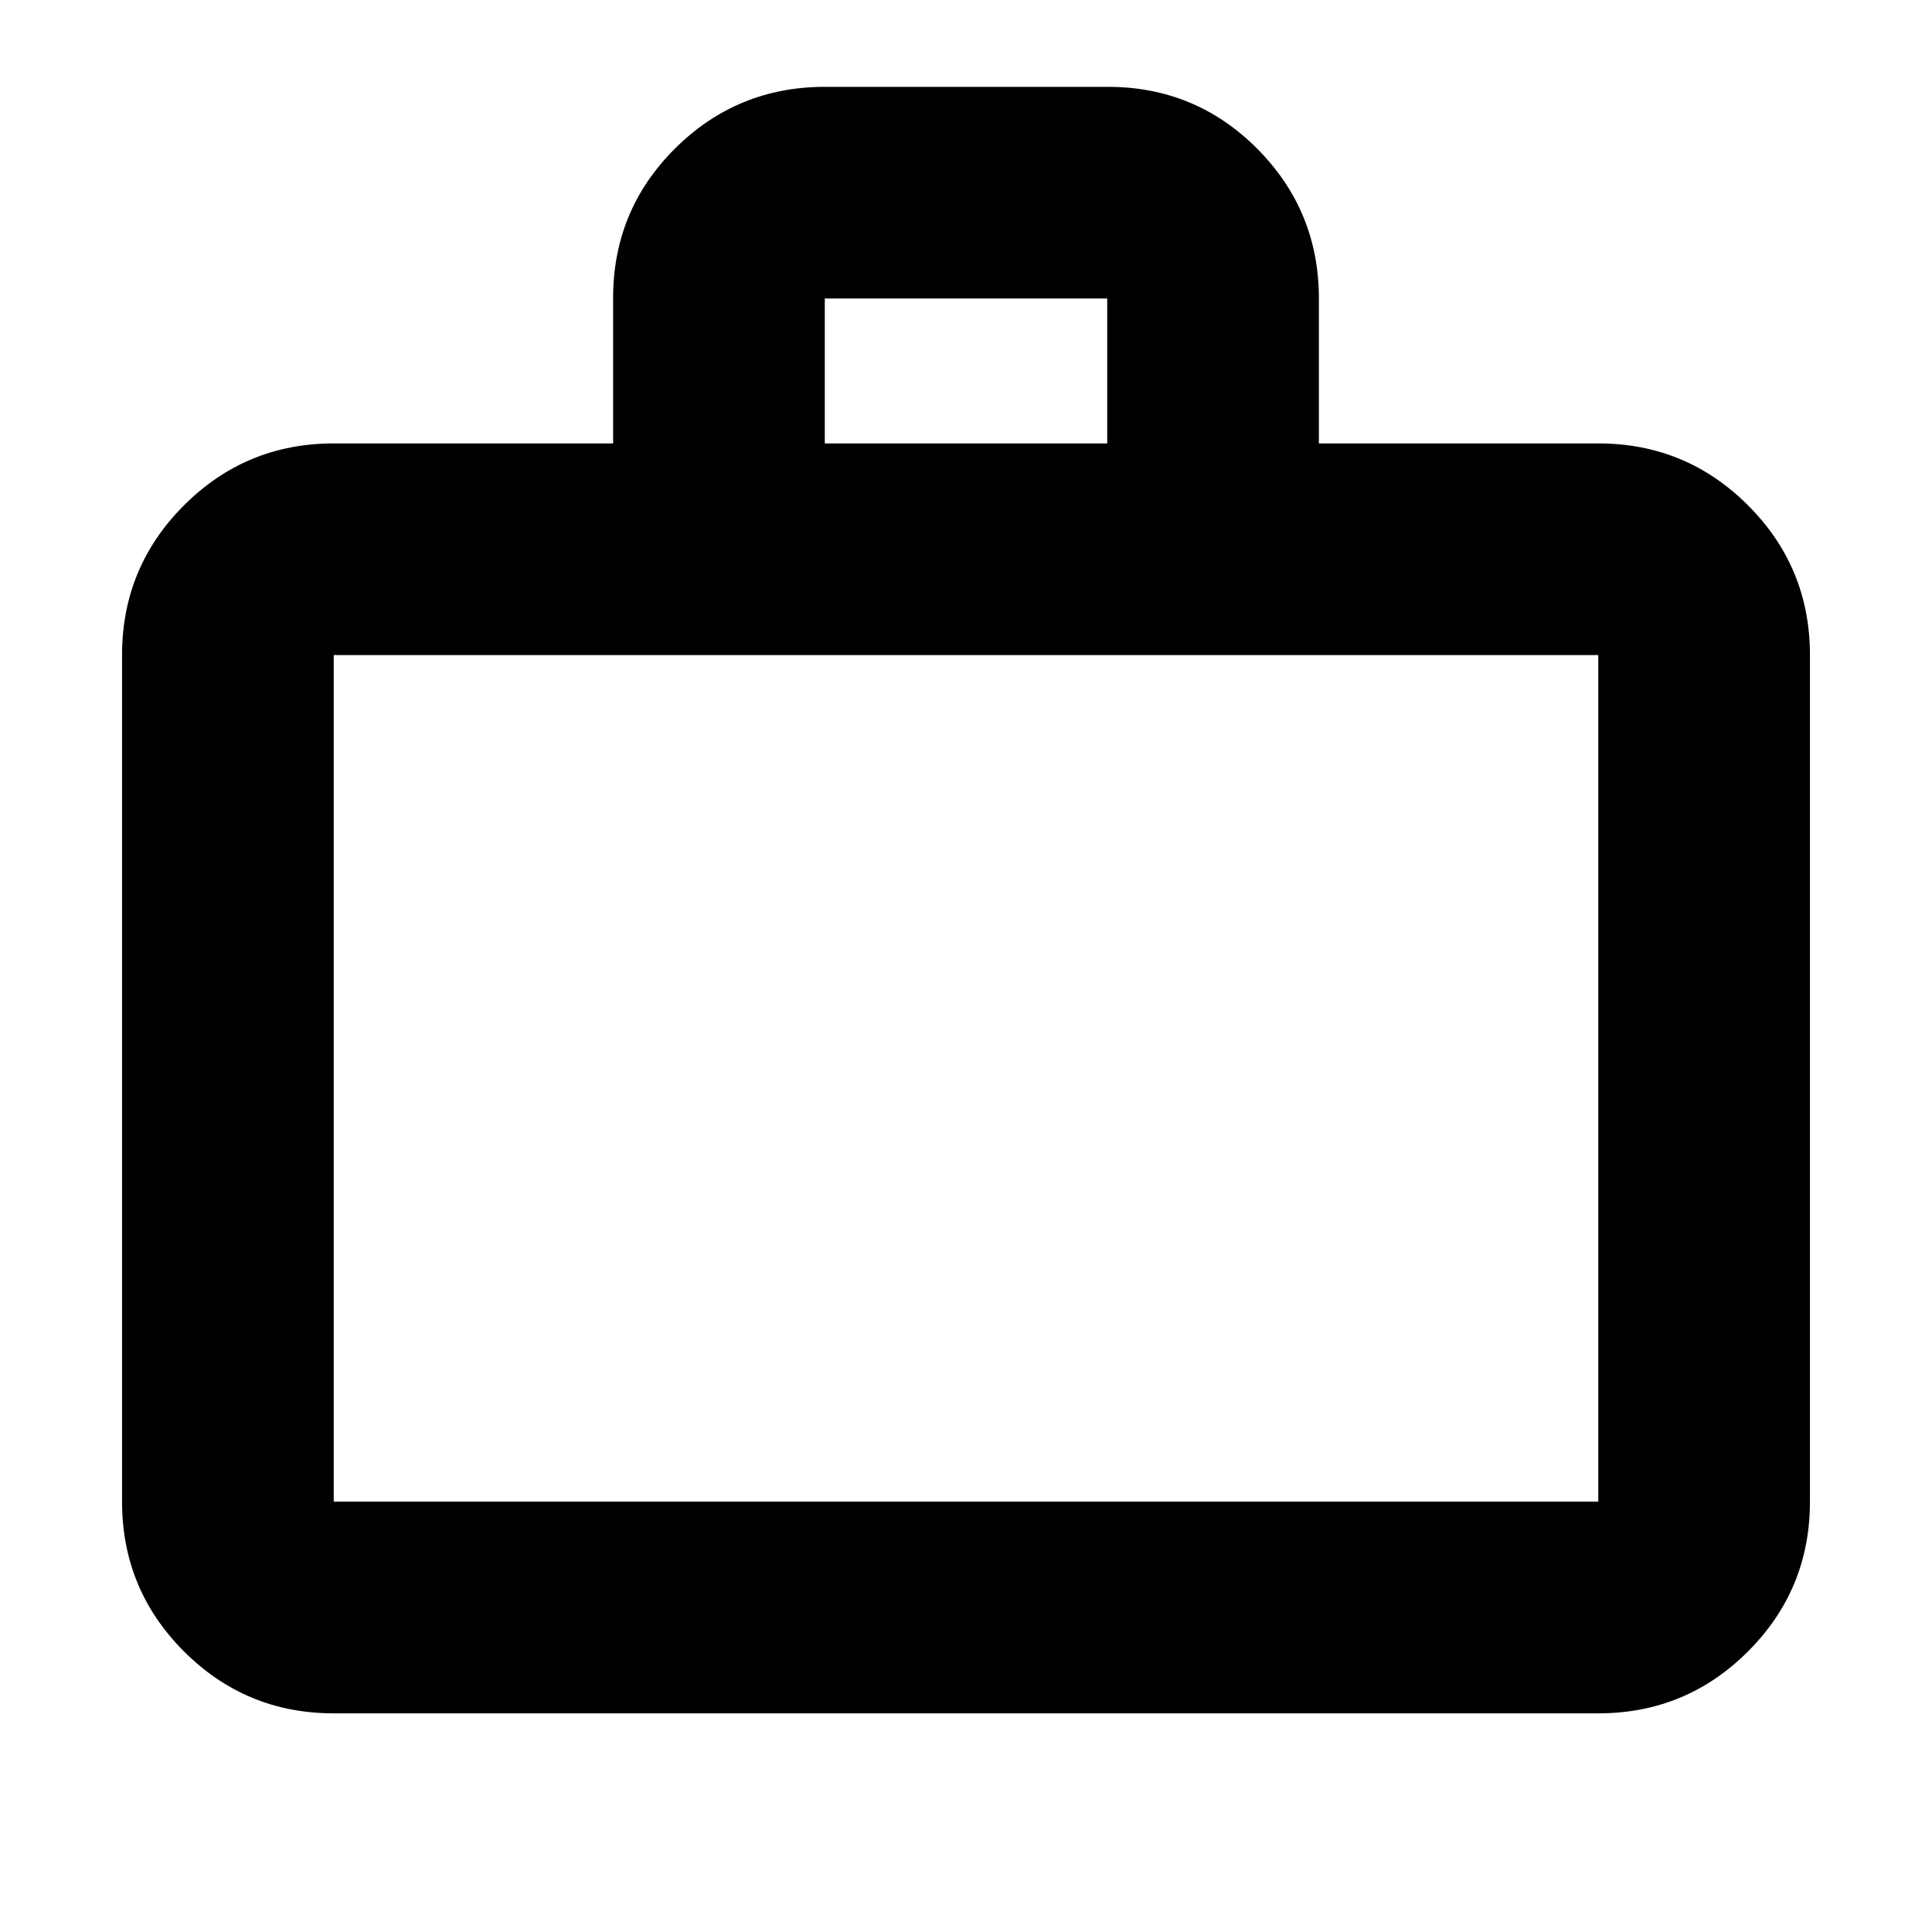 <svg xmlns="http://www.w3.org/2000/svg" height="20" viewBox="0 -960 960 960" width="20"><path d="M165.83-108.65q-43.63 0-74.41-30.77-30.77-30.78-30.77-74.41V-634.5q0-43.63 30.77-74.4 30.78-30.77 74.41-30.77h138.82v-72.22q0-43.71 30.8-74.34 30.8-30.62 74.46-30.62h140.53q43.66 0 74.29 30.77 30.62 30.78 30.62 74.41v72h138.82q43.63 0 74.41 30.77 30.77 30.77 30.77 74.4v420.67q0 43.63-30.77 74.41-30.78 30.77-74.41 30.77H165.83Zm0-105.18h628.34V-634.5H165.83v420.67Zm244-525.84h140.34v-72H409.83v72Zm-244 525.84V-634.5v420.67Z"/></svg>